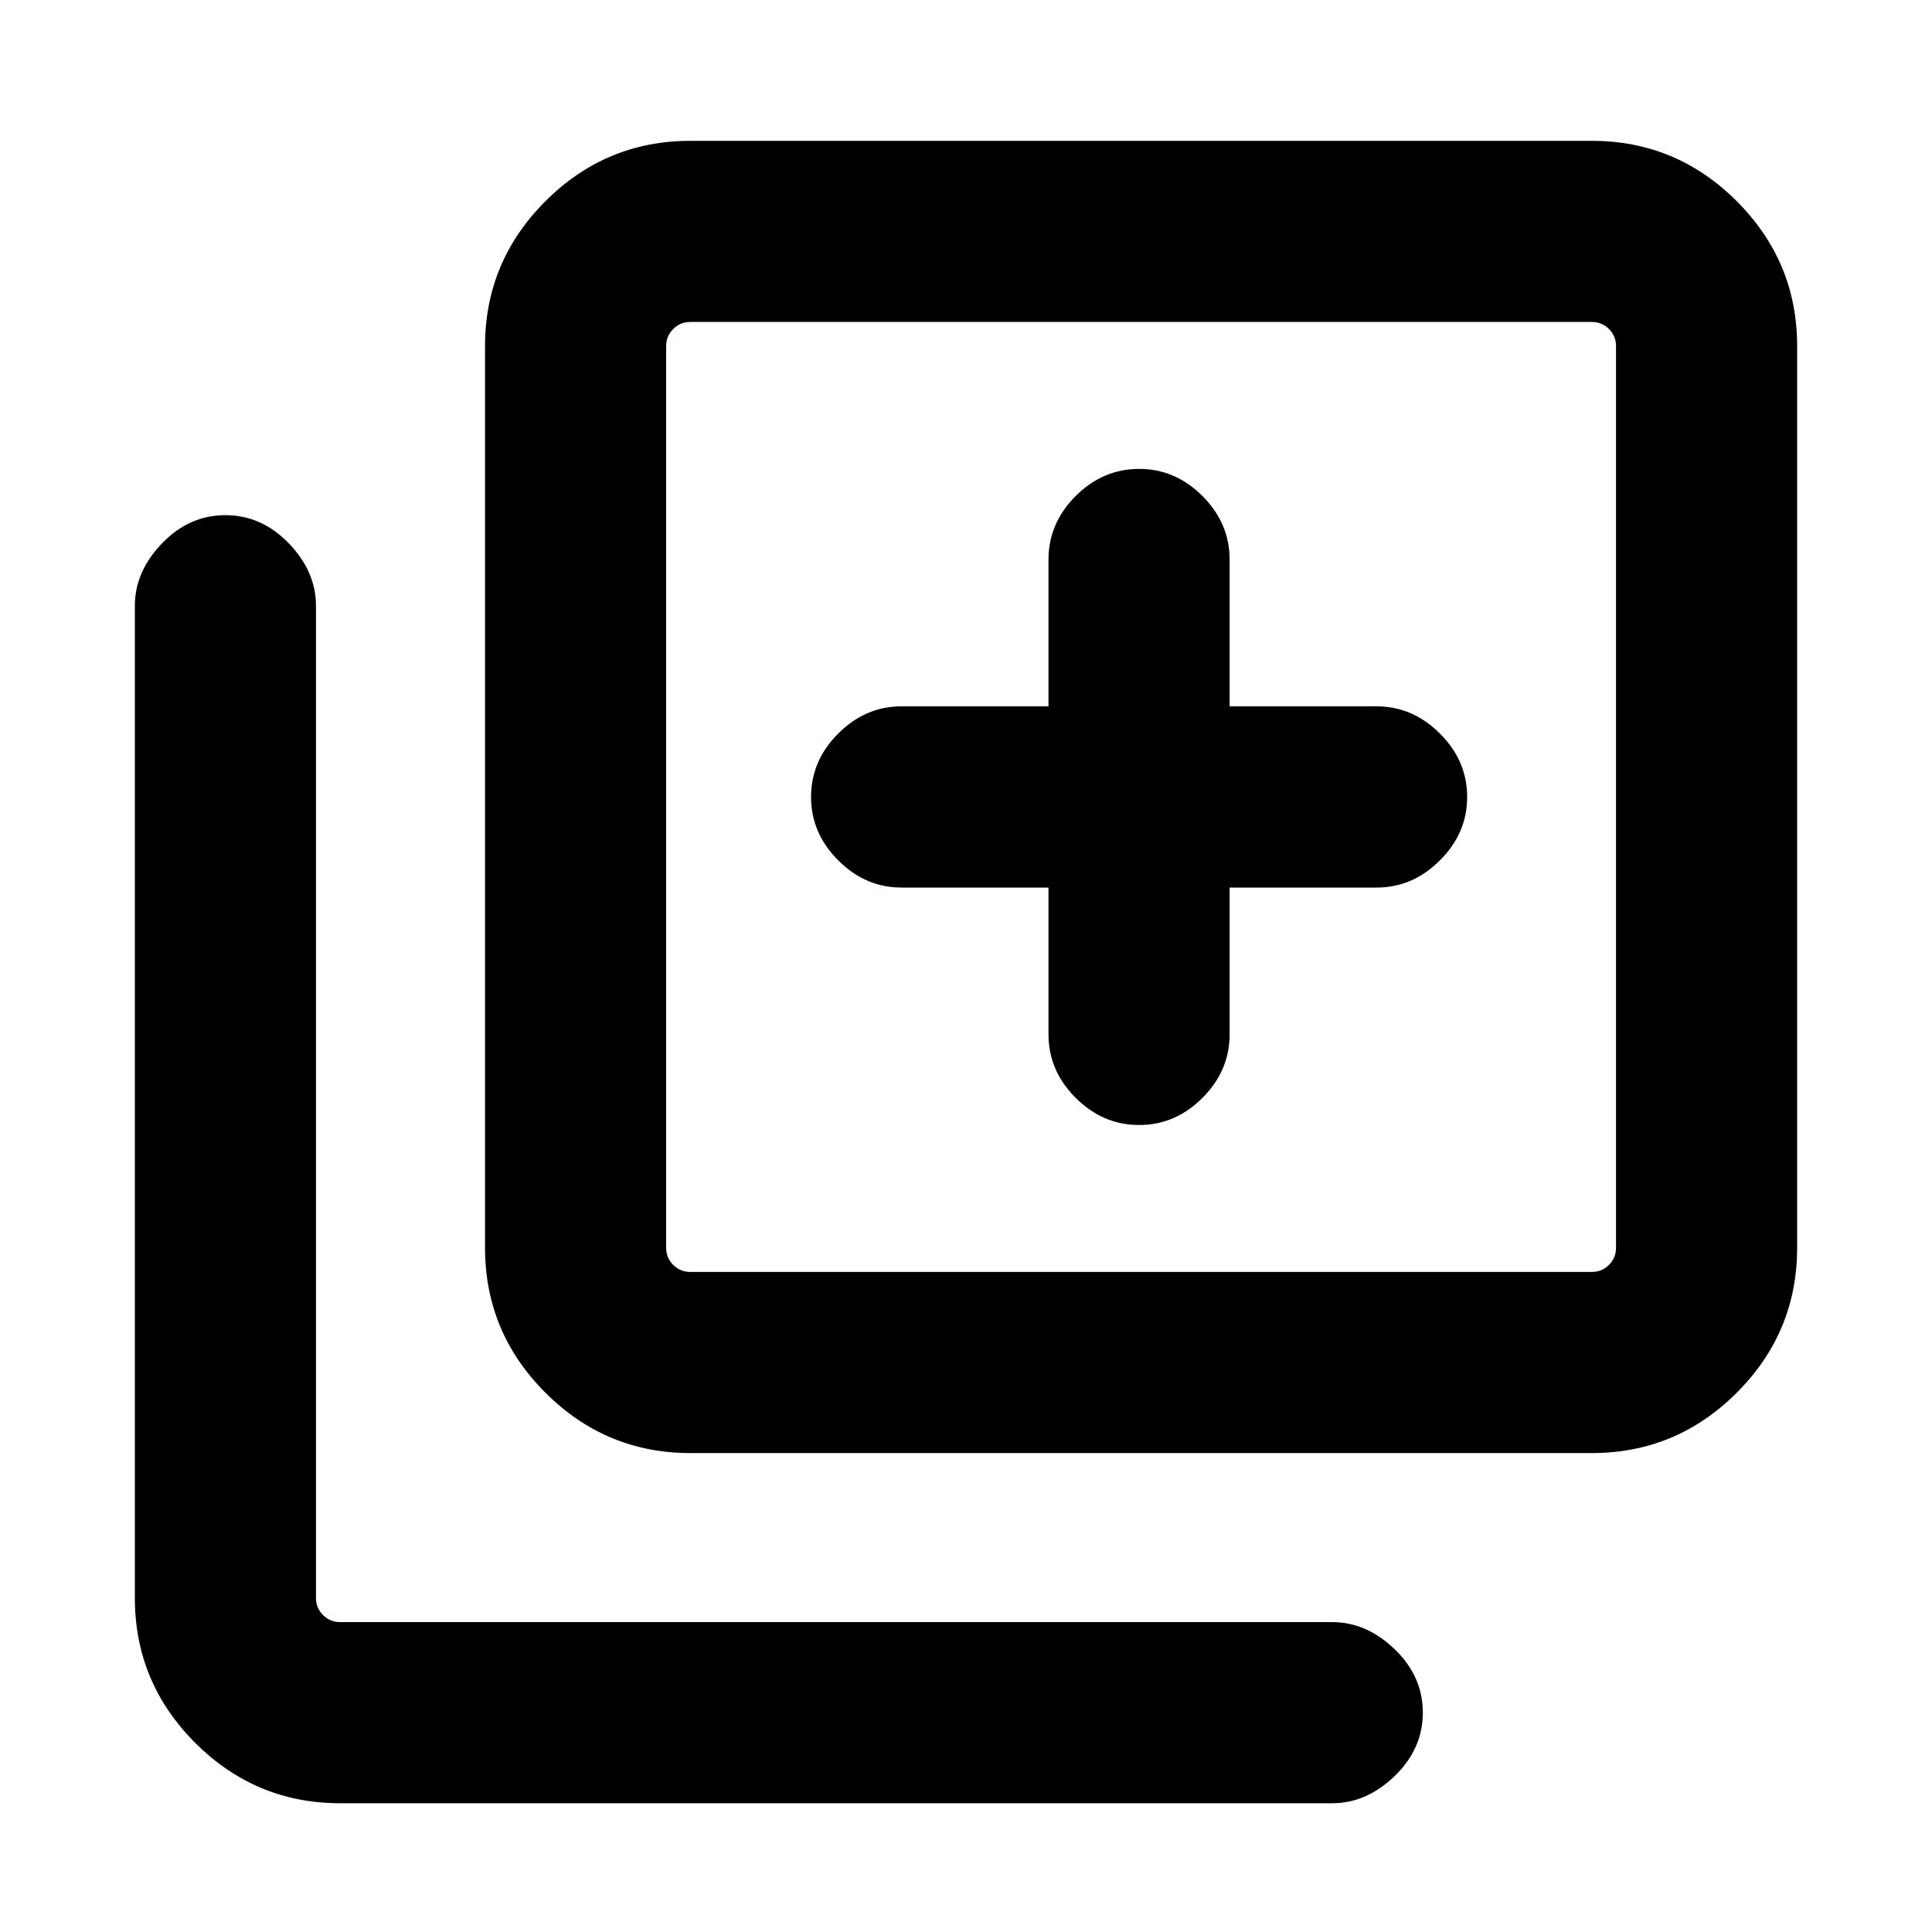 <svg xmlns="http://www.w3.org/2000/svg" height="20" width="20"><path d="M11.792 11.646q.375 0 .656-.281.281-.282.281-.657v-1.52h1.521q.375 0 .656-.282.282-.281.282-.656t-.282-.656q-.281-.282-.656-.282h-1.521v-1.52q0-.375-.281-.657-.281-.281-.656-.281t-.657.281q-.281.282-.281.657v1.52H9.333q-.375 0-.656.282-.281.281-.281.656t.281.656q.281.282.656.282h1.521v1.52q0 .375.281.657.282.281.657.281Zm-4.646 3.396q-.875 0-1.5-.625t-.625-1.5V3.583q0-.875.625-1.5t1.5-.625h9.333q.875 0 1.5.625t.625 1.5v9.334q0 .875-.625 1.5t-1.5.625Zm0-1.875h9.333q.104 0 .177-.073t.073-.177V3.583q0-.104-.073-.177t-.177-.073H7.146q-.104 0-.177.073t-.073.177v9.334q0 .104.073.177t.177.073Zm-3.625 5.5q-.875 0-1.5-.625t-.625-1.5V6.271q0-.354.281-.646.281-.292.656-.292t.657.292q.281.292.281.646v10.271q0 .104.073.177t.177.073h10.271q.354 0 .646.281.291.281.291.656t-.291.656q-.292.282-.646.282ZM6.896 3.333v9.834-9.834Z"/></svg>